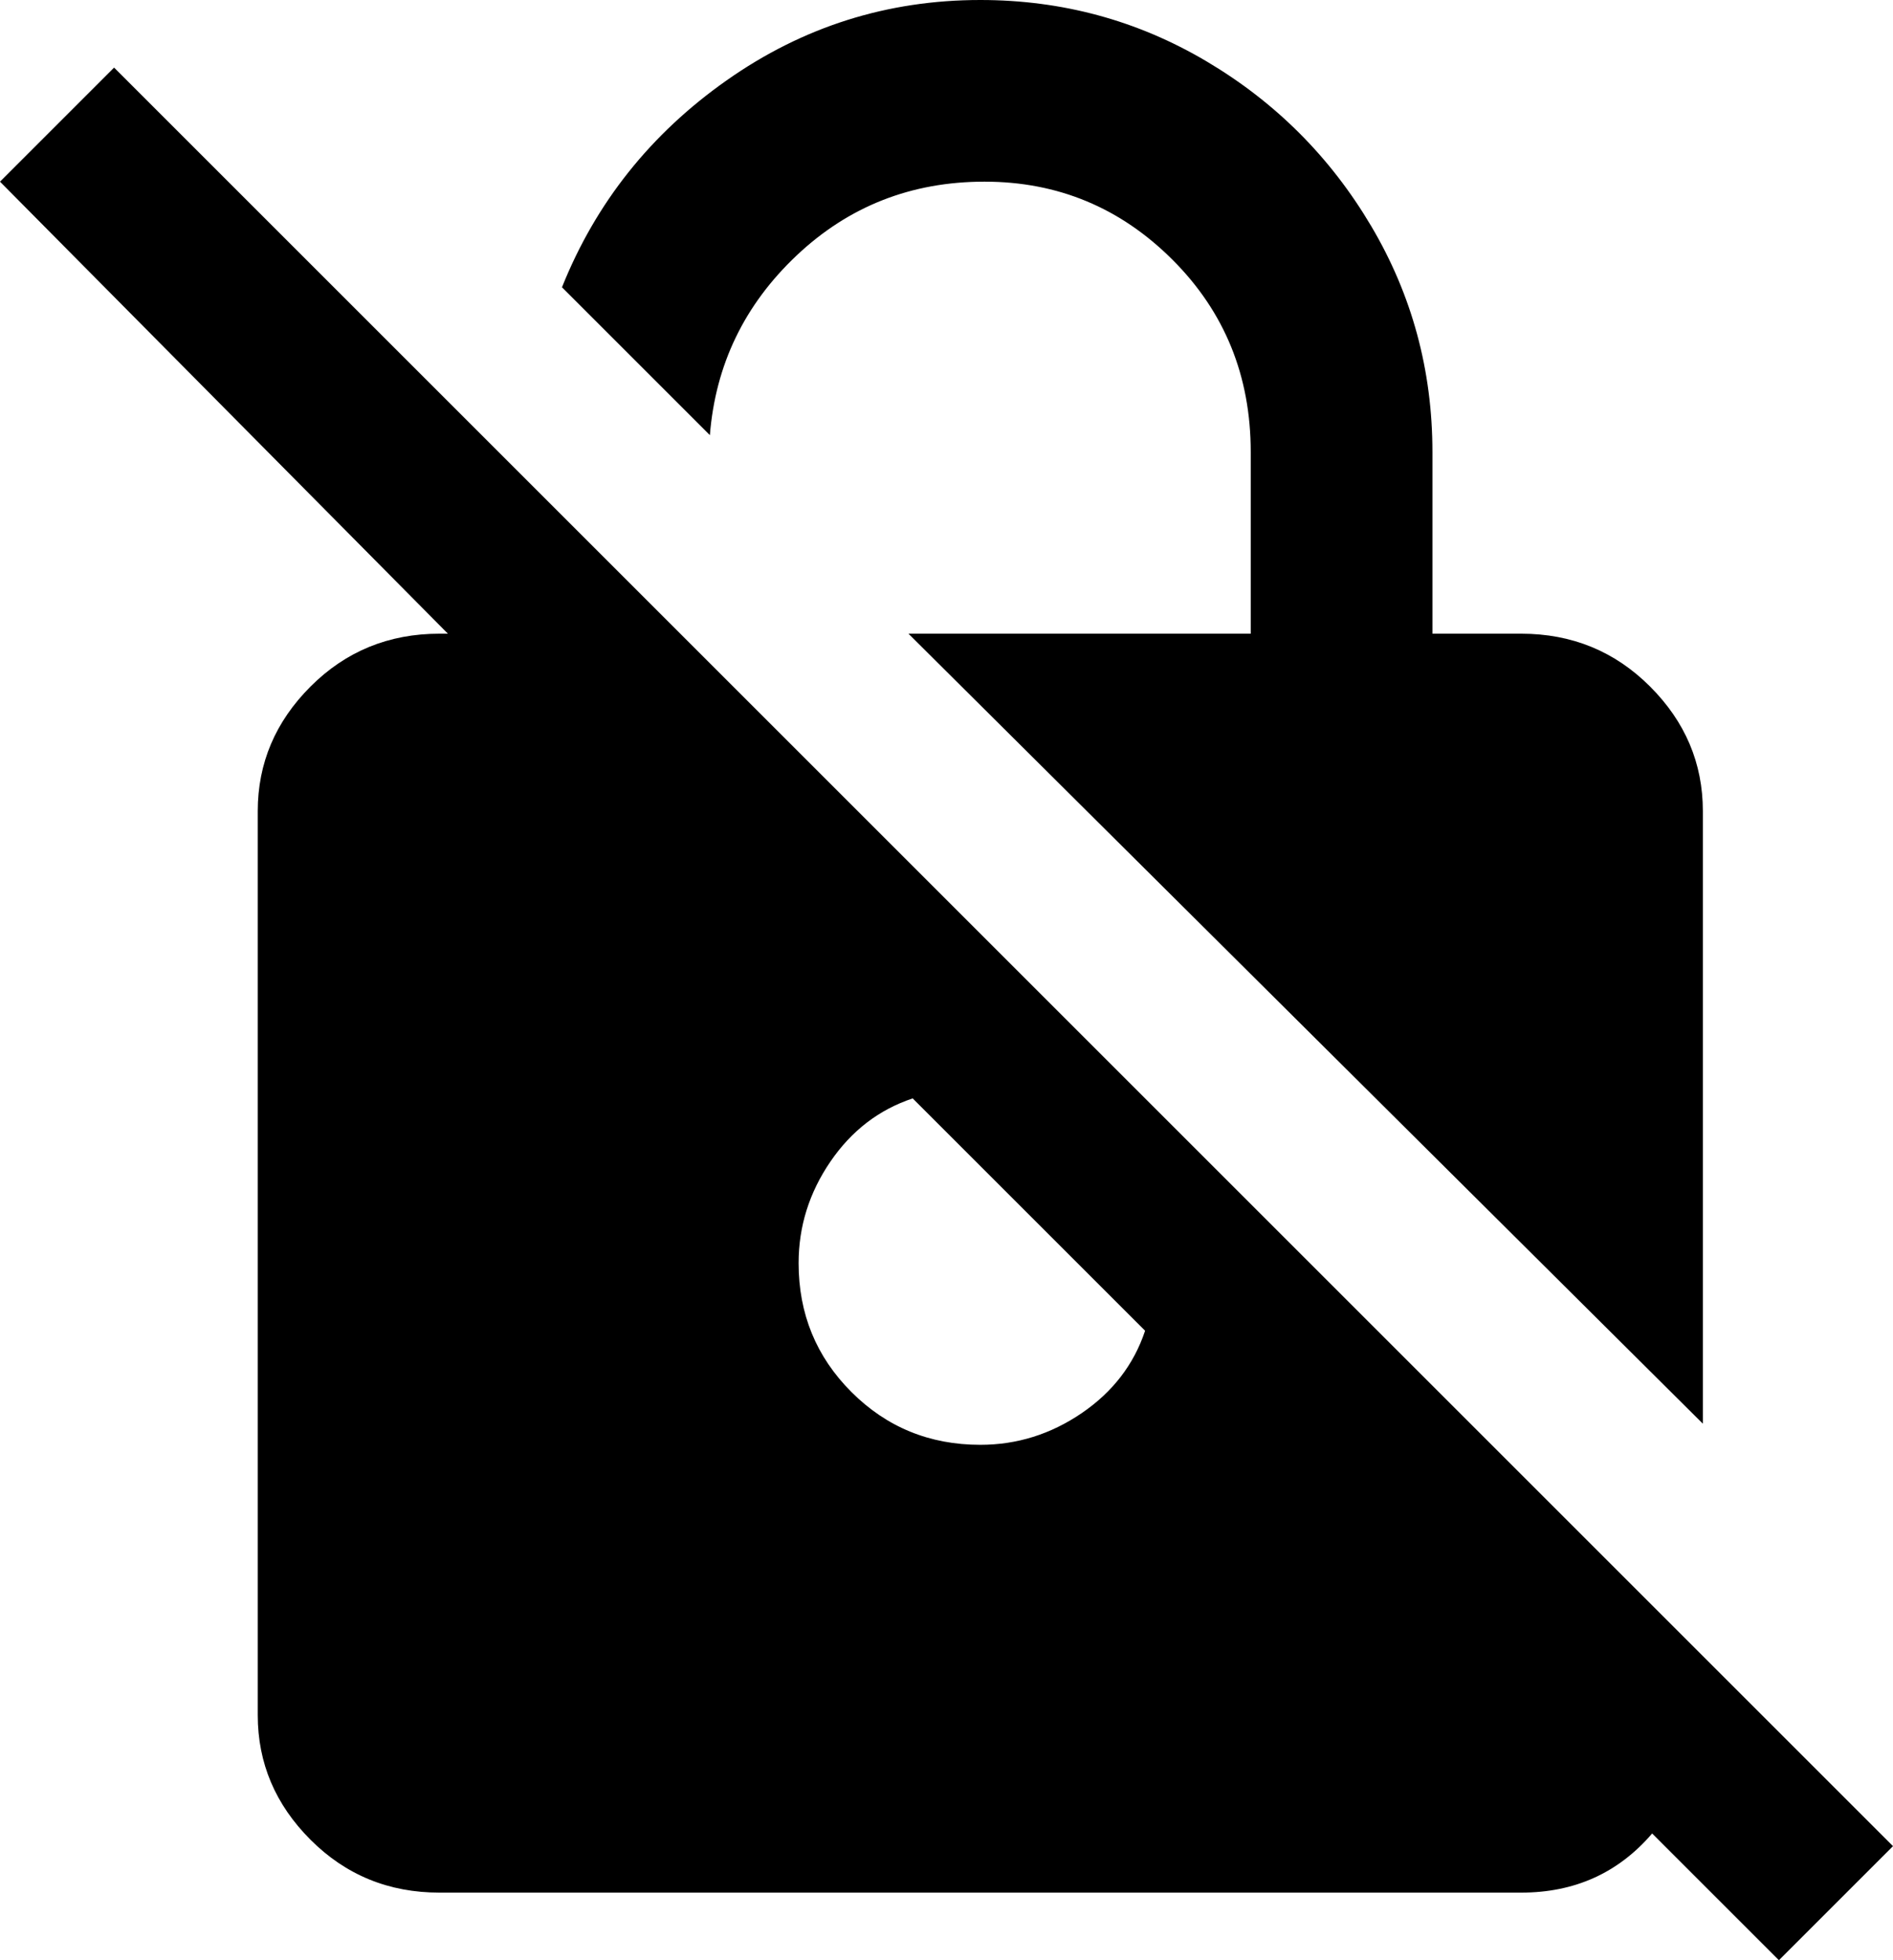 <svg xmlns="http://www.w3.org/2000/svg" viewBox="24 -37 448 464">
      <g transform="scale(1 -1) translate(0 -390)">
        <path d="M192 324 157 359Q169 389 196.0 408.0Q223 427 256 427Q285 427 309.5 412.5Q334 398 348.5 373.5Q363 349 363 320V277H384Q402 277 414.5 264.5Q427 252 427 235V90L239 277H320V320Q320 347 301.5 365.5Q283 384 257.0 384.0Q231 384 212.5 366.5Q194 349 192 324ZM472 -10 445 -37 415 -7Q403 -21 384 -21H128Q110 -21 97.5 -8.5Q85 4 85 21V235Q85 252 97.5 264.5Q110 277 128 277H130L24 384L51 411ZM295 112 240 167Q228 163 220.5 152.0Q213 141 213 128Q213 110 225.5 97.5Q238 85 256 85Q269 85 280.0 92.5Q291 100 295 112Z" />
      </g>
    </svg>
